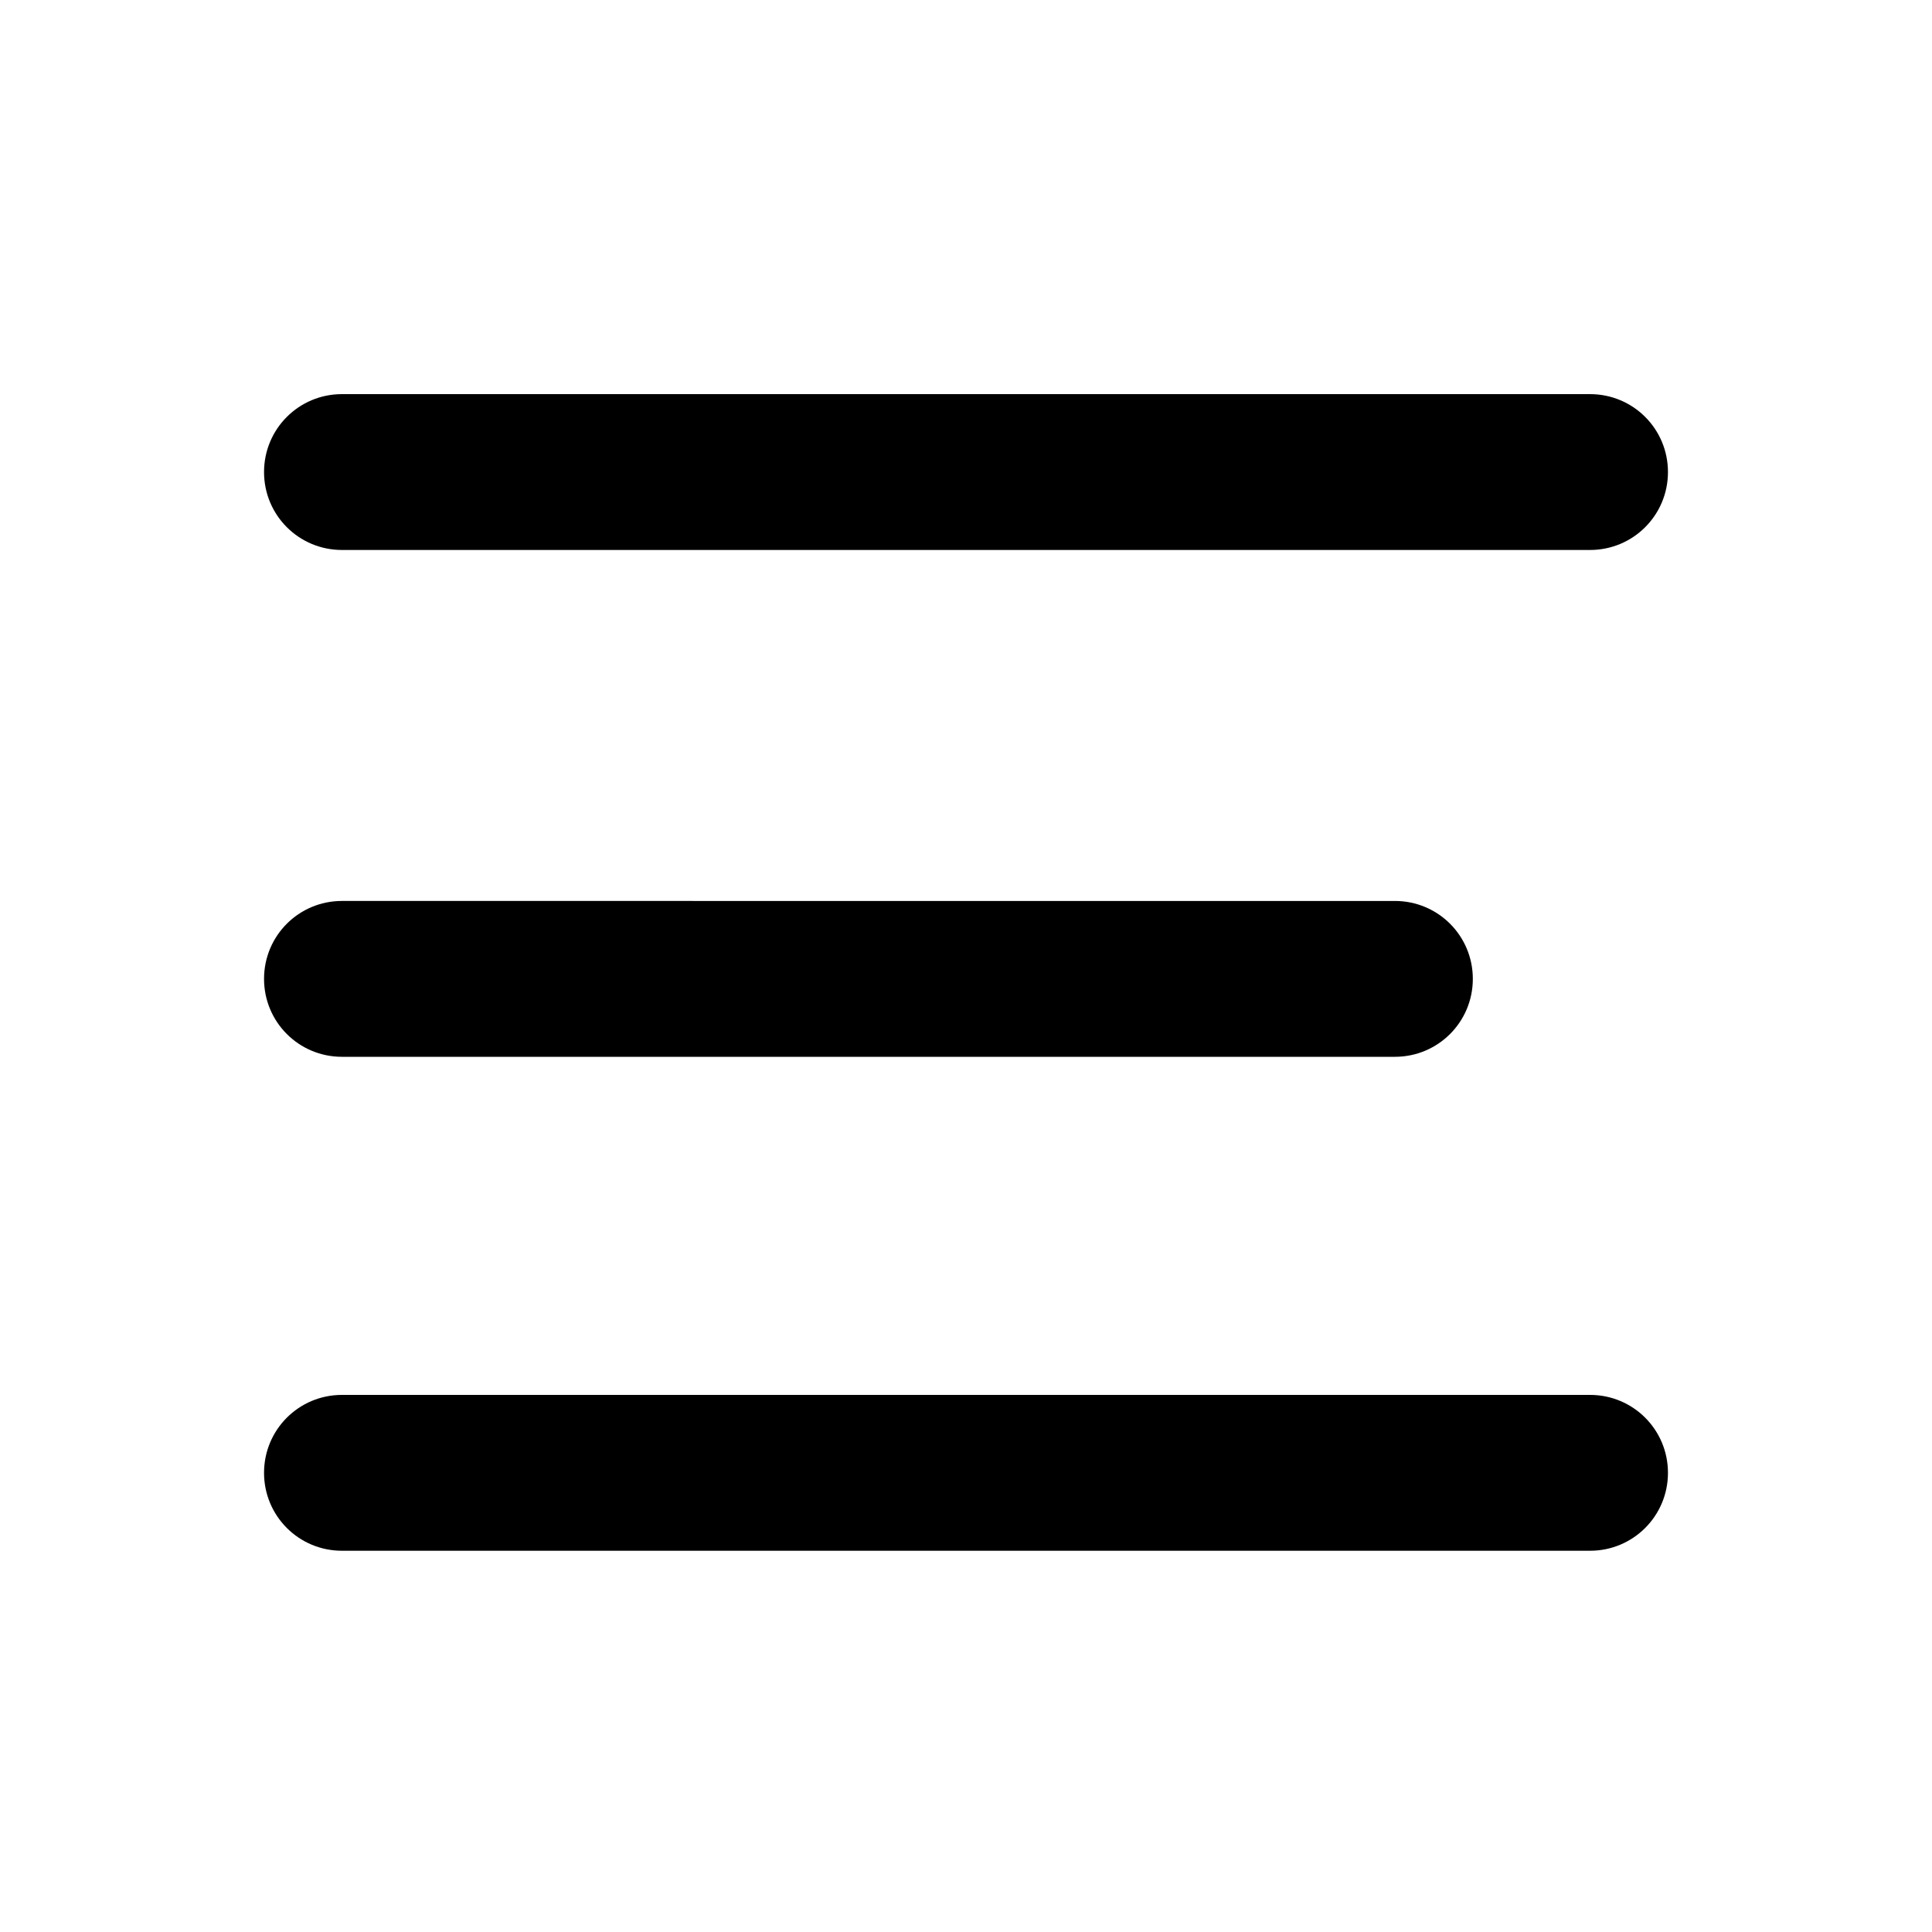 <svg version="1.1" id="Layer_1" xmlns="http://www.w3.org/2000/svg" x="0" y="0" viewBox="0 0 300 300" xml:space="preserve"><style/><path d="M53.1 85.4h193.8c6.7 0 12.1-5.4 12.1-12.1s-5.4-12.1-12.1-12.1H53.1c-6.7 0-12.1 5.4-12.1 12.1s5.4 12.1 12.1 12.1zm0 78.7h163.5c6.7 0 12.1-5.4 12.1-12.1 0-6.7-5.4-12.1-12.1-12.1H53.1c-6.7 0-12.1 5.4-12.1 12.1 0 6.7 5.4 12.1 12.1 12.1zm193.8 52.5H53.1c-6.7 0-12.1 5.4-12.1 12.1 0 6.7 5.4 12.1 12.1 12.1h193.8c6.7 0 12.1-5.4 12.1-12.1 0-6.7-5.4-12.1-12.1-12.1z"/></svg>